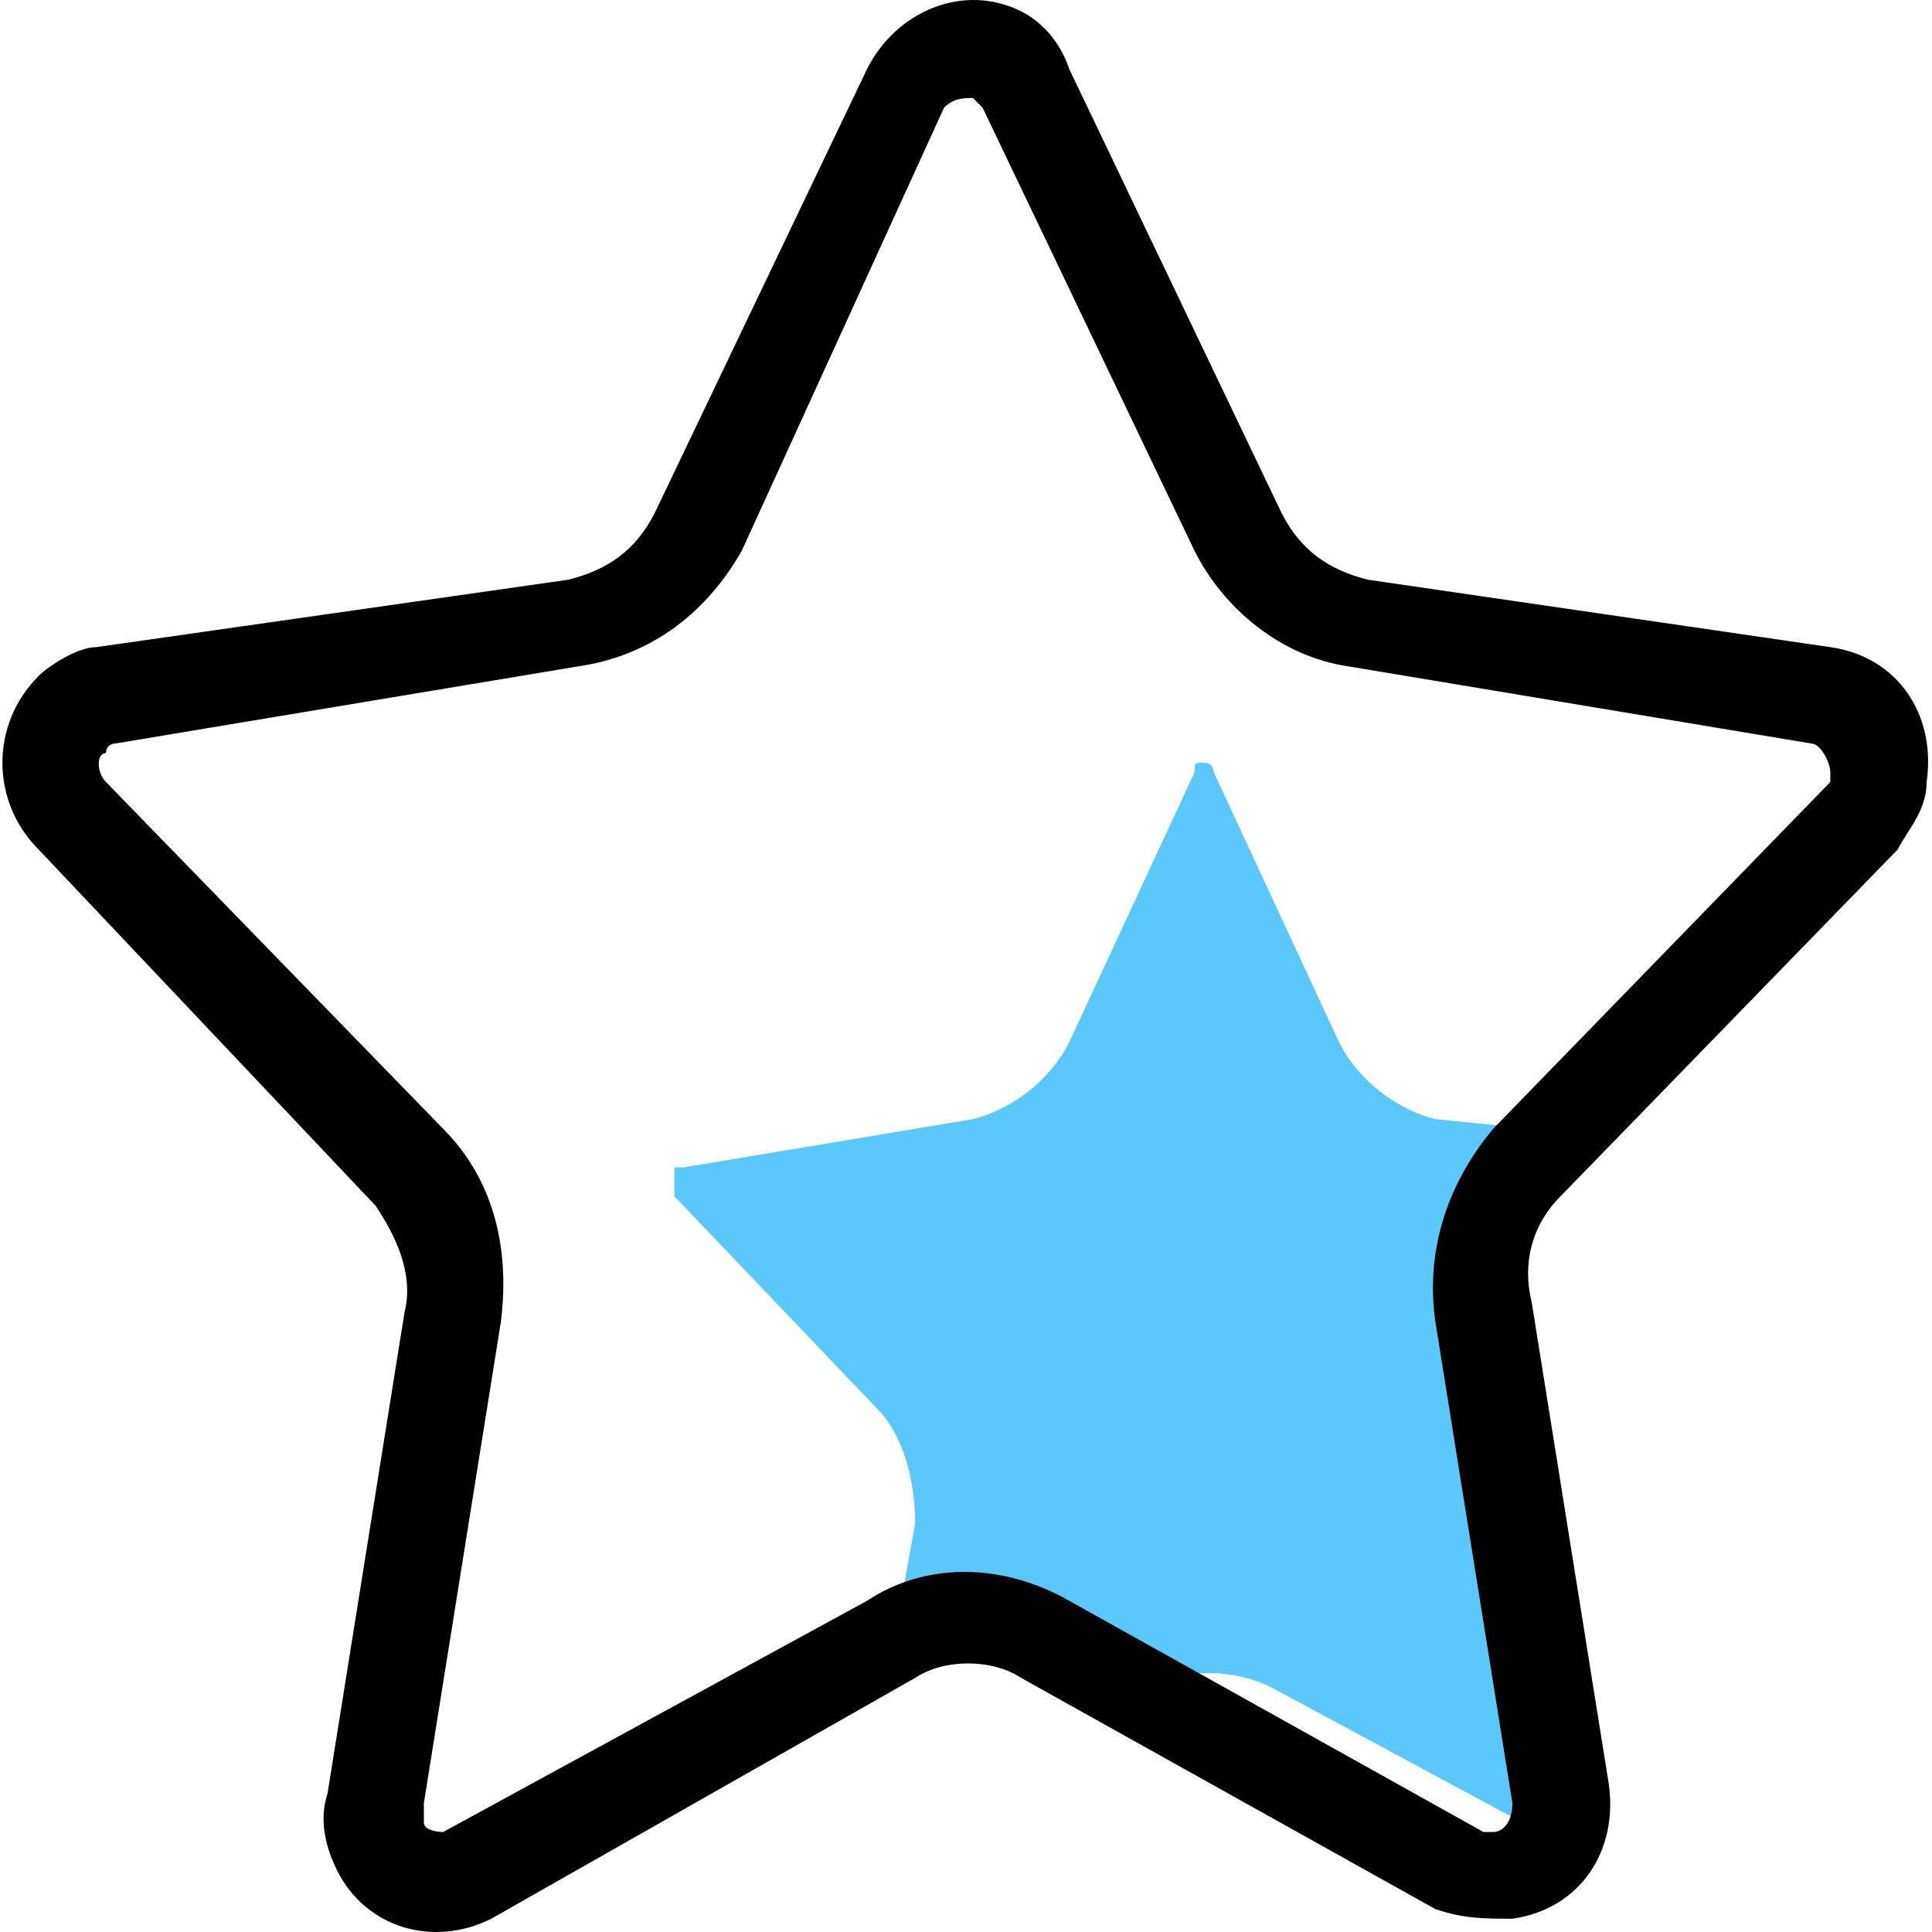 <?xml version="1.0" standalone="no"?><!DOCTYPE svg PUBLIC "-//W3C//DTD SVG 1.1//EN" "http://www.w3.org/Graphics/SVG/1.1/DTD/svg11.dtd"><svg class="icon" width="200px" height="200.00px" viewBox="0 0 1024 1024" version="1.1" xmlns="http://www.w3.org/2000/svg"><path d="M607.593 894.423c20.423-10.212 45.952-10.212 66.376 0l132.751 71.482h5.106c5.106 0 5.106-5.106 5.106-10.212l-25.529-158.281c0-15.317 0-30.635 5.106-40.847 5.106-5.106 10.212-15.317 15.317-20.423-10.212-30.635-15.317-51.058-15.317-66.376 0-15.317 5.106-40.847 15.317-71.482l-51.058-5.106c-20.423-5.106-40.847-20.423-51.058-40.847L643.334 409.369s0-5.106-5.106-5.106-5.106 0-5.106 5.106l-66.376 142.963c-10.212 20.423-30.635 35.741-51.058 40.847l-153.175 25.529H357.408v15.317l107.222 112.328c15.317 15.317 20.423 40.847 20.423 61.27l-10.212 56.164 132.751 30.635z" fill="#5AC8FA" /><path d="M459.524 848.47c30.635-20.423 71.482-20.423 107.222 0l219.551 122.54h5.106c5.106 0 10.212-5.106 10.212-15.317l-40.847-255.291c-5.106-35.741 5.106-71.482 30.635-102.117L970.107 414.475V409.369c0-5.106-5.106-15.317-10.212-15.317L714.816 353.205c-35.741-5.106-66.376-30.635-81.693-61.27l-112.328-234.868-5.106-5.106c-5.106 0-10.212 0-15.317 5.106L393.149 291.935c-20.423 35.741-51.058 56.164-86.799 61.27l-245.08 40.847s-5.106 0-5.106 5.106c-5.106 0-5.106 10.212 0 15.317l178.704 183.81c25.529 25.529 35.741 61.27 30.635 102.117l-40.847 255.291v10.212c0 5.106 10.212 5.106 10.212 5.106L459.524 848.47z m-199.127 168.492c-30.635 15.317-66.376 5.106-81.693-25.529-5.106-10.212-10.212-25.529-5.106-40.847l40.847-255.291c5.106-20.423-5.106-40.847-15.317-56.164L20.423 450.216C-5.106 424.687-5.106 383.84 20.423 358.311c5.106-5.106 20.423-15.317 30.635-15.317L301.244 307.253c20.423-5.106 35.741-15.317 45.952-35.741L459.524 36.644c15.317-30.635 51.058-45.952 81.693-30.635 10.212 5.106 20.423 15.317 25.529 30.635l112.328 234.868c10.212 20.423 25.529 30.635 45.952 35.741l245.08 35.741c35.741 5.106 56.164 35.741 51.058 71.482 0 15.317-10.212 25.529-15.317 35.741l-178.704 183.81c-15.317 15.317-20.423 35.741-15.317 56.164l40.847 255.291c5.106 35.741-15.317 66.376-51.058 71.482-15.317 0-25.529 0-40.847-5.106l-219.551-122.54c-15.317-10.212-40.847-10.212-56.164 0l-224.656 127.646z"  /></svg>